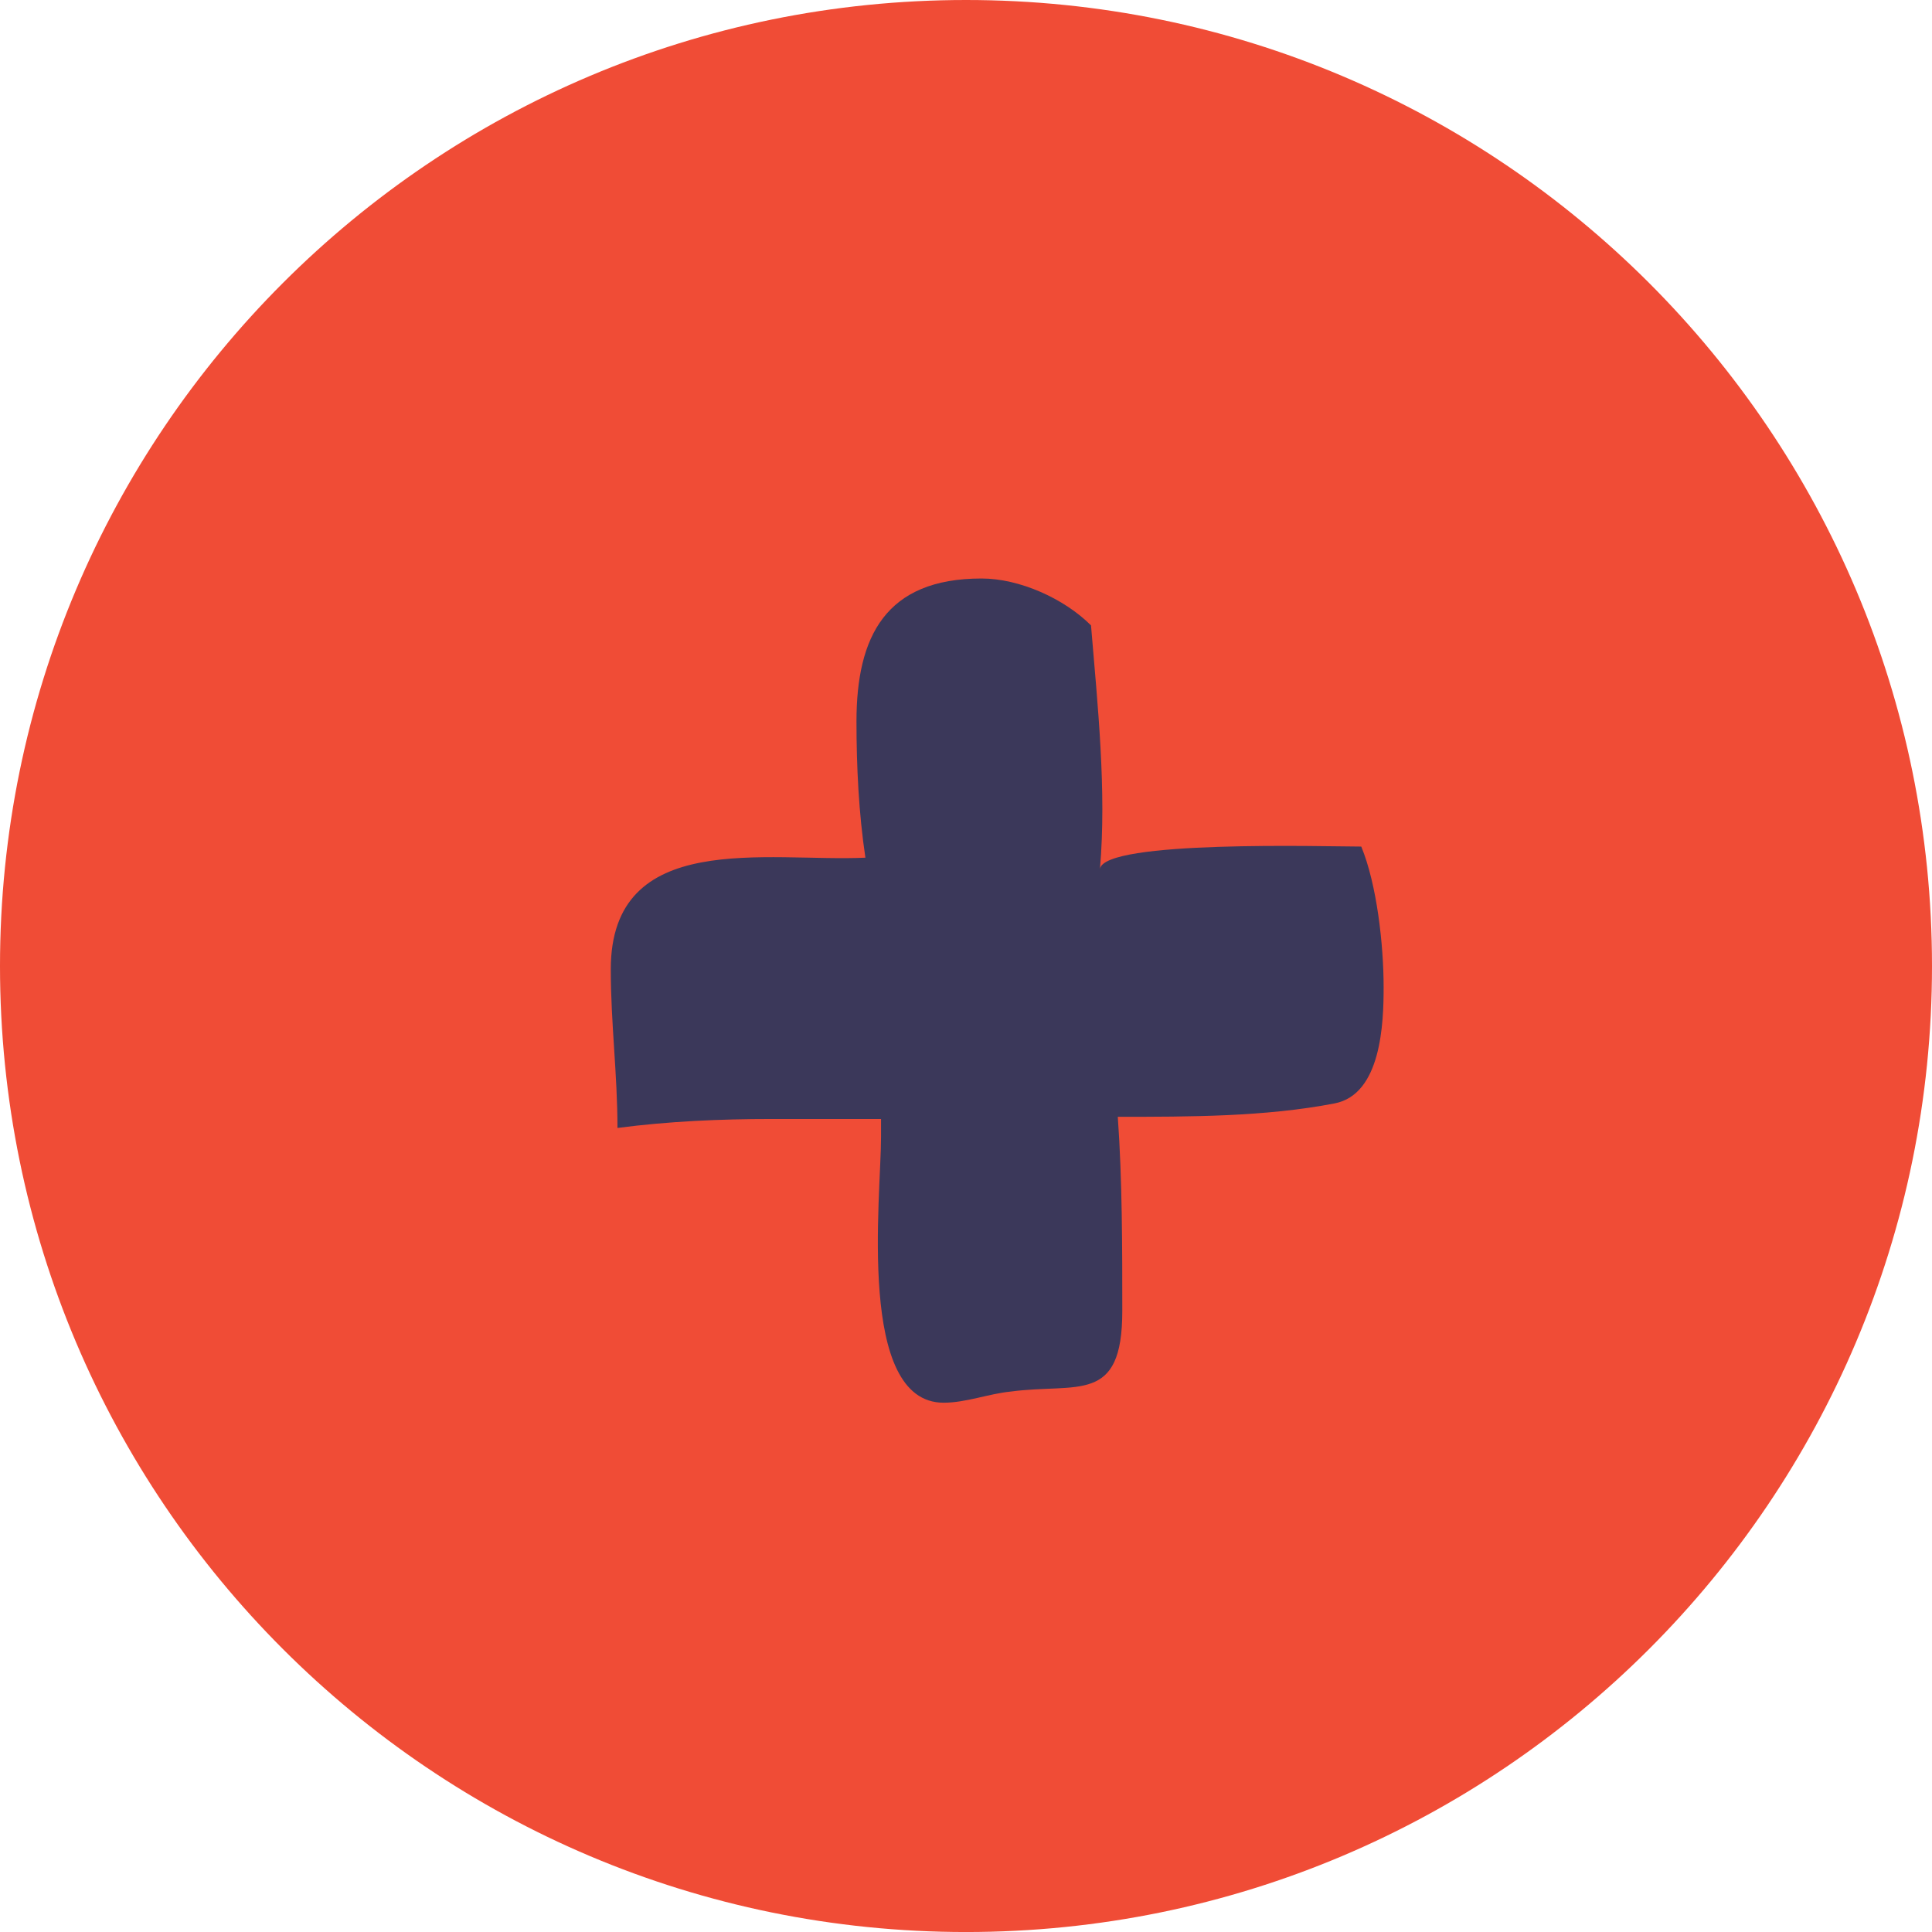 <?xml version="1.0" encoding="utf-8"?>
<!-- Generator: Adobe Illustrator 16.0.0, SVG Export Plug-In . SVG Version: 6.00 Build 0)  -->
<!DOCTYPE svg PUBLIC "-//W3C//DTD SVG 1.1//EN" "http://www.w3.org/Graphics/SVG/1.1/DTD/svg11.dtd">
<svg version="1.1" id="Vrstva_1" xmlns="http://www.w3.org/2000/svg" xmlns:xlink="http://www.w3.org/1999/xlink" x="0px" y="0px"
	 width="78.57px" height="78.57px" viewBox="0 0 78.57 78.57" enable-background="new 0 0 78.57 78.57" xml:space="preserve">
<path fill="#F04C36" d="M78.57,39.286c0,21.696-17.588,39.285-39.285,39.285S0,60.981,0,39.286C0,17.589,17.589,0,39.286,0
	S78.57,17.589,78.57,39.286"/>
<path fill="#3B385A" d="M35.194,34.88c-0.272-1.815-0.363-3.725-0.363-5.541c0-3.451,1.181-5.813,5.087-5.813
	c1.544,0,3.36,0.816,4.451,1.907c0.273,3.272,0.637,6.724,0.364,9.903c0.181-1.182,9.174-0.908,10.627-0.908
	c0.636,1.542,0.909,3.995,0.909,5.723c0,1.455-0.092,4.359-1.999,4.723c-2.816,0.544-5.905,0.544-8.812,0.544
	c0.183,2.544,0.183,5.361,0.183,7.902c0,3.815-1.818,2.908-4.542,3.272c-0.908,0.091-1.817,0.453-2.725,0.453
	c-3.543,0-2.544-8.358-2.544-10.81v-0.728h-4.45c-2.091,0-4.18,0.091-6.269,0.364c0-2.18-0.272-4.268-0.272-6.451
	C24.839,33.699,31.197,35.062,35.194,34.88"/>
</svg>
